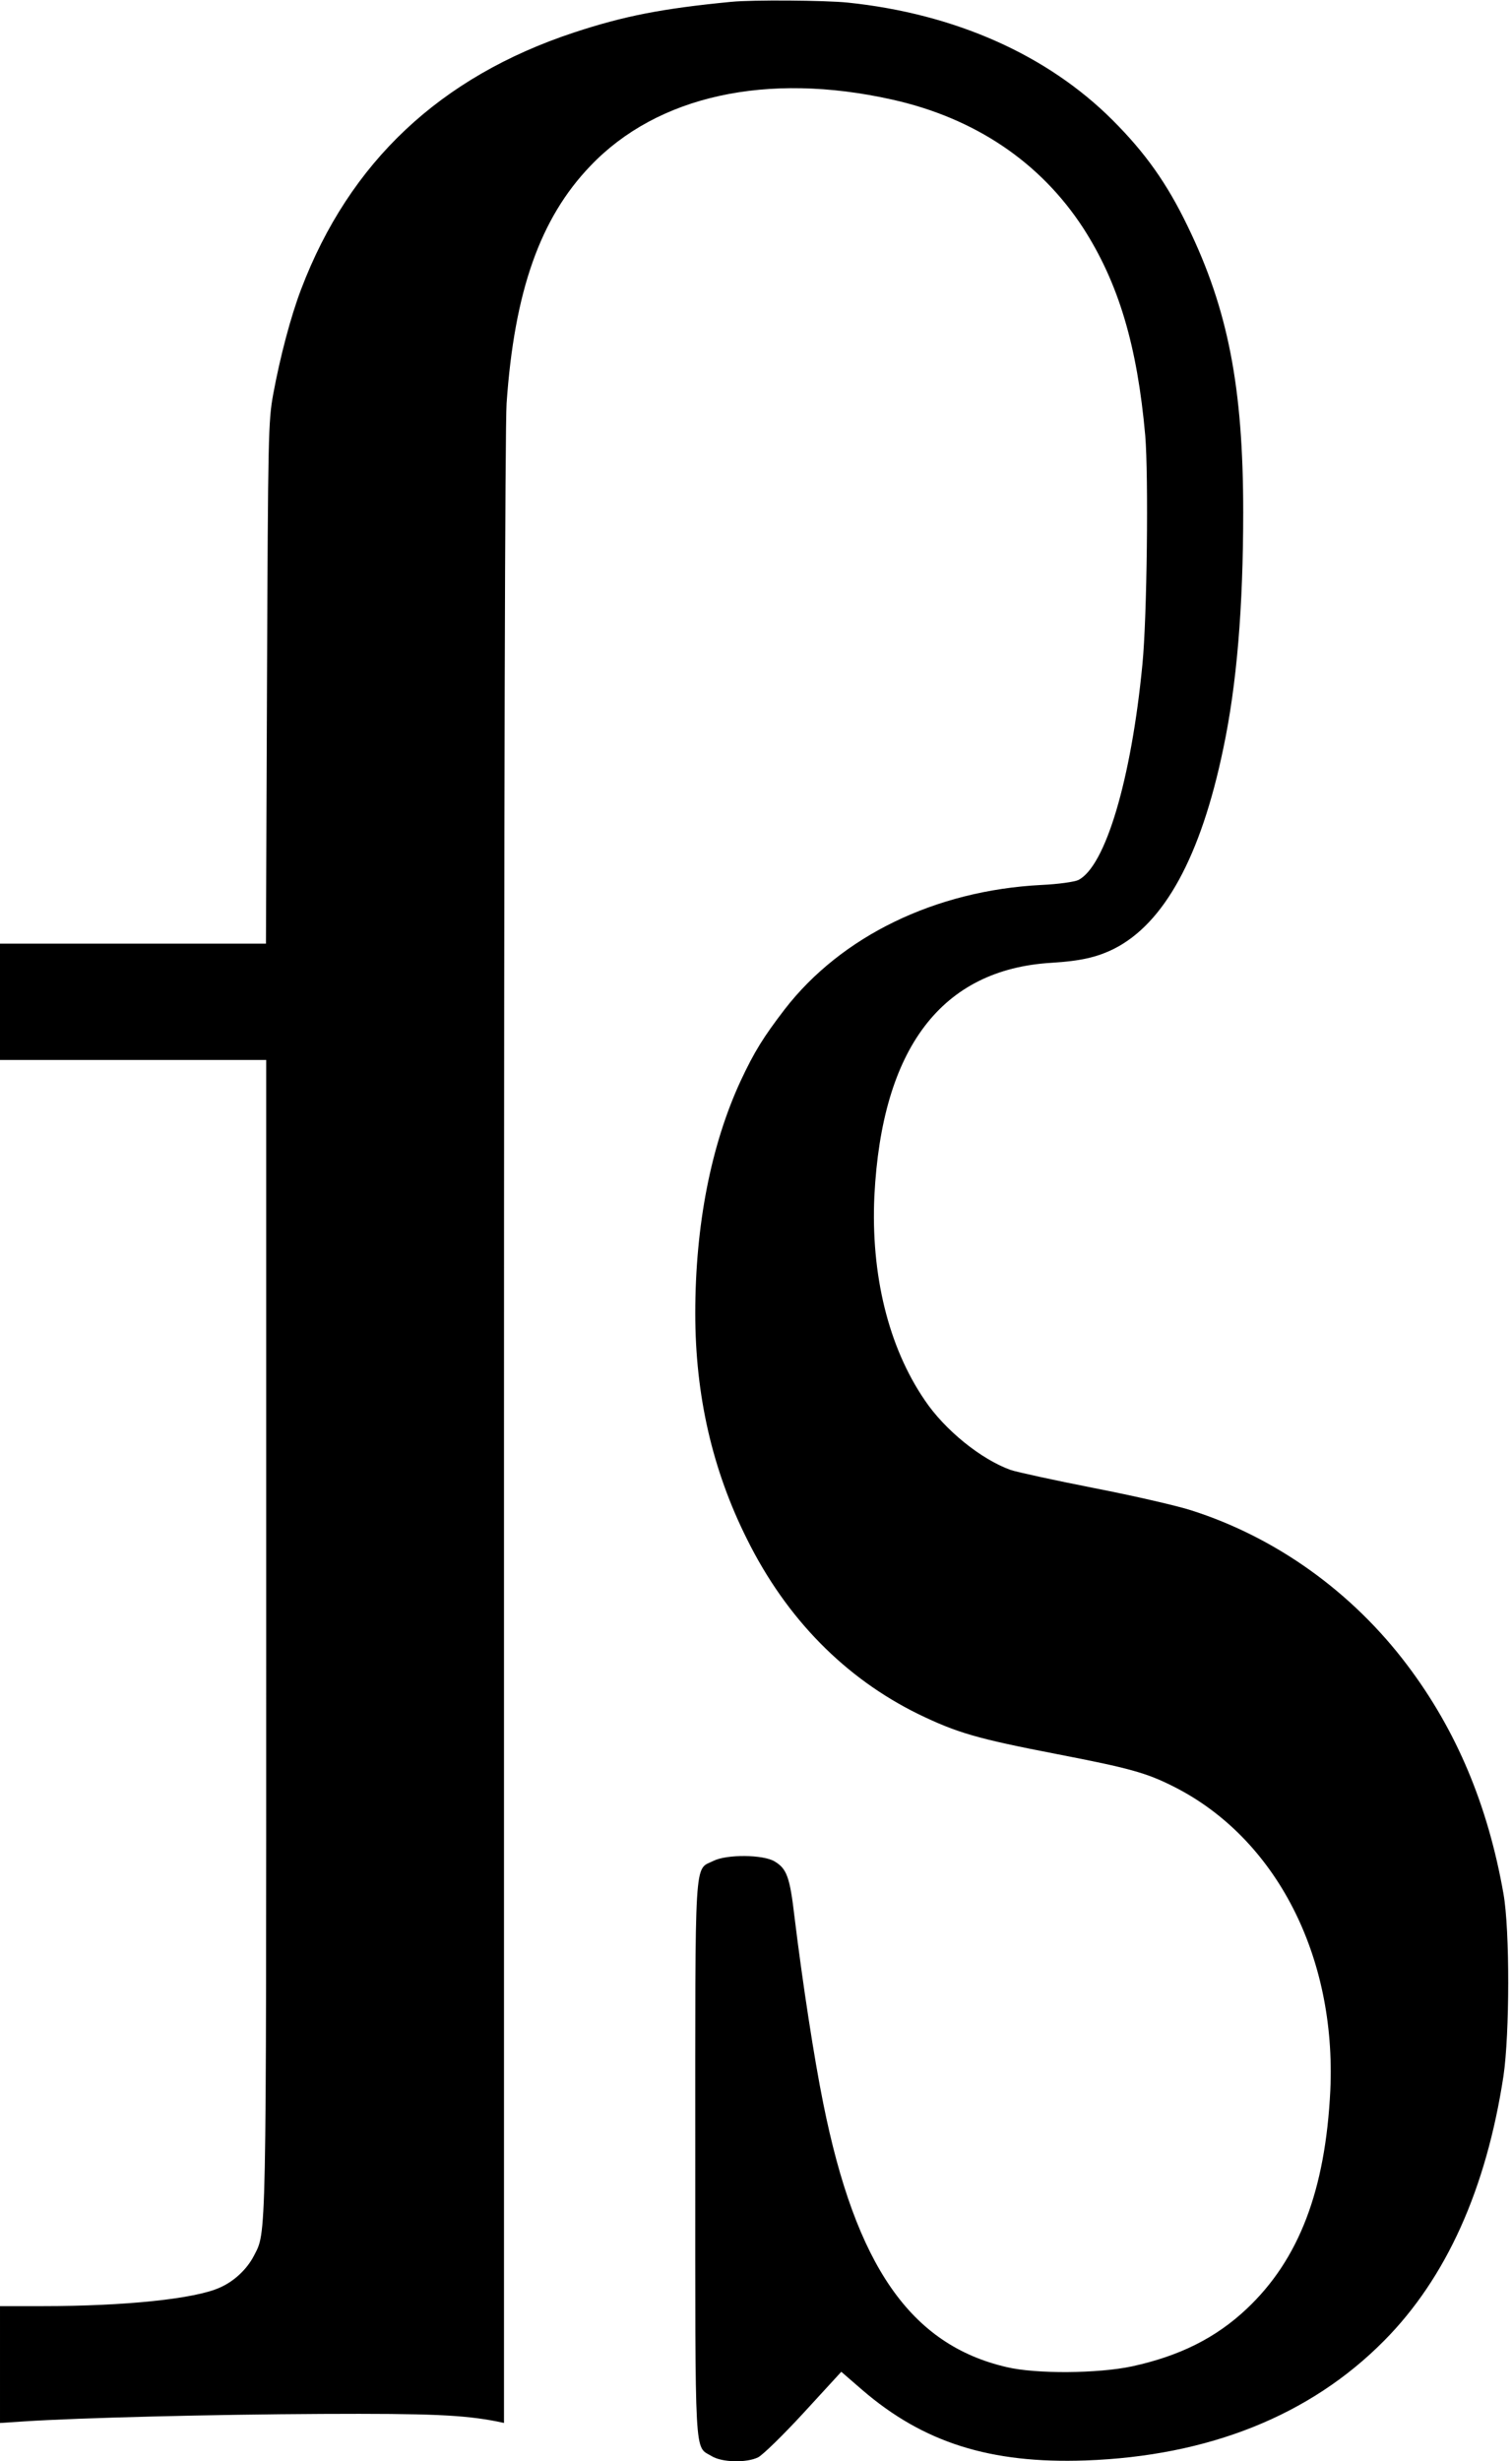<?xml version="1.0" standalone="no"?>
<!DOCTYPE svg PUBLIC "-//W3C//DTD SVG 20010904//EN"
 "http://www.w3.org/TR/2001/REC-SVG-20010904/DTD/svg10.dtd">
<svg version="1.0" xmlns="http://www.w3.org/2000/svg"
 width="585pt" height="952pt" viewBox="0 0 585 952"
 preserveAspectRatio="xMidYMid meet">
<g transform="translate(0,952) scale(0.1,-0.1)"
fill="#000000" stroke="none">
<path d="M2830 9513 c-269 -26 -416 -55 -610 -119 -517 -171 -868 -501 -1055
-993 -40 -105 -81 -260 -108 -406 -19 -105 -20 -156 -24 -1117 l-4 -1008 -515
0 -514 0 0 -225 0 -225 515 0 515 0 0 -2227 c0 -2384 1 -2303 -48 -2399 -27
-52 -77 -99 -133 -123 -96 -43 -365 -71 -681 -71 l-168 0 0 -226 0 -226 92 6
c212 14 732 27 1153 29 422 2 548 -4 677 -29 l28 -6 0 3834 c0 2473 4 3884 10
3978 30 433 130 716 324 918 259 272 683 365 1167 257 320 -71 574 -242 740
-497 137 -213 209 -455 240 -803 13 -156 7 -705 -11 -885 -43 -445 -143 -781
-248 -834 -15 -7 -77 -16 -143 -19 -410 -21 -774 -198 -993 -481 -82 -107
-117 -163 -170 -276 -115 -248 -176 -559 -176 -900 0 -317 66 -606 201 -875
152 -306 379 -536 662 -675 151 -73 227 -95 537 -155 279 -54 345 -72 450
-125 396 -199 631 -655 607 -1176 -19 -386 -121 -654 -324 -845 -119 -112
-259 -182 -443 -222 -131 -28 -371 -30 -485 -3 -372 86 -584 392 -710 1021
-35 173 -80 466 -111 720 -18 155 -30 187 -77 215 -44 27 -186 28 -237 2 -75
-37 -70 39 -70 -1155 0 -1179 -4 -1107 63 -1147 40 -25 135 -27 180 -5 18 9
97 86 177 173 l145 158 82 -71 c236 -203 495 -285 863 -272 476 17 869 174
1155 463 240 242 395 585 462 1024 24 163 25 564 0 705 -60 341 -181 631 -372
884 -213 283 -509 495 -836 599 -52 17 -221 56 -375 86 -153 30 -299 62 -323
70 -115 41 -256 155 -333 270 -141 206 -209 486 -195 790 29 572 260 877 686
902 112 7 174 21 241 54 194 98 336 356 423 775 52 246 77 545 77 915 0 483
-59 784 -215 1105 -80 166 -164 284 -290 410 -253 253 -611 412 -1025 455 -88
9 -370 11 -450 3z"/>
</g>
</svg>
